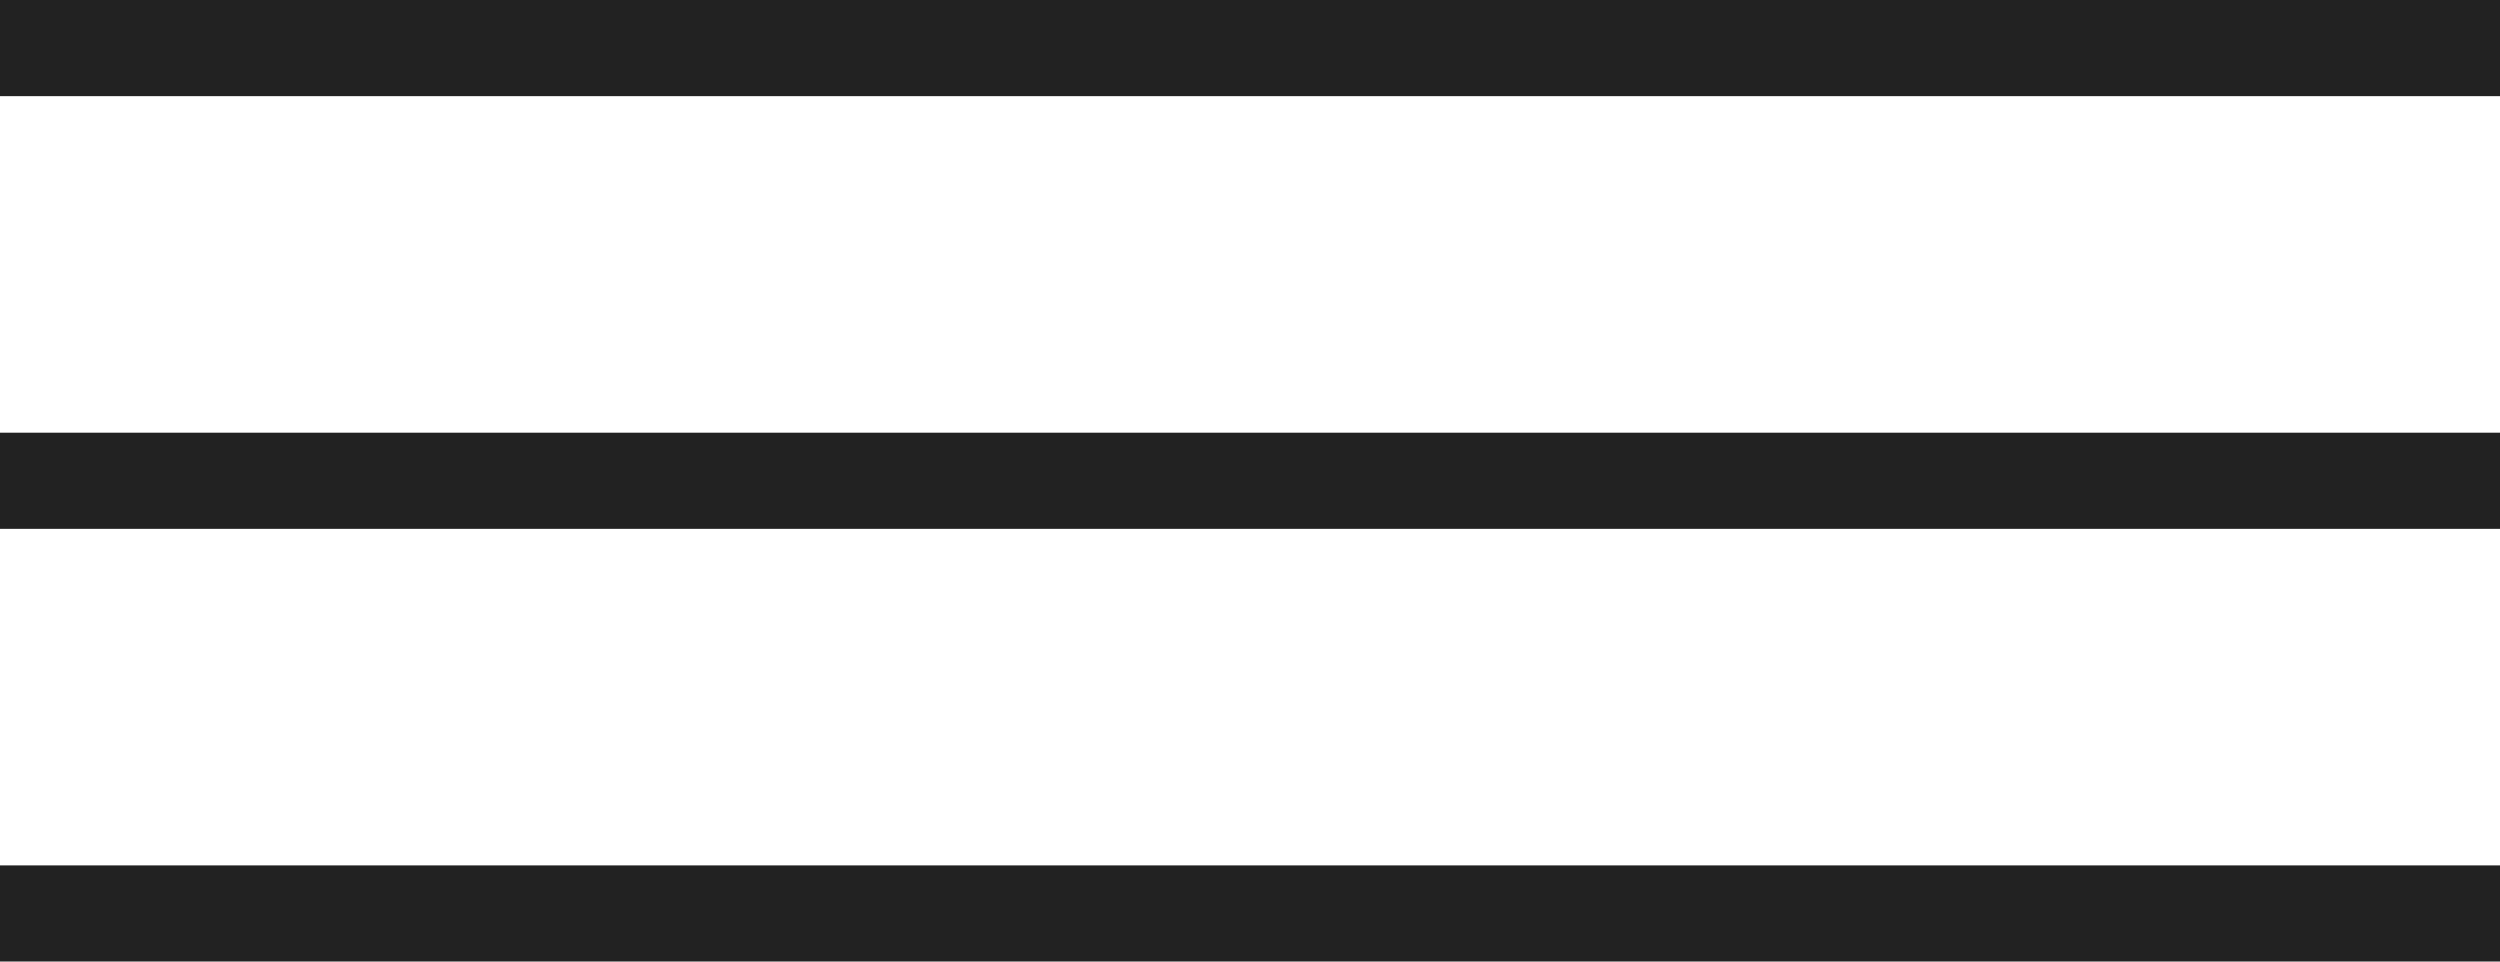 <svg width="26" height="10" viewBox="0 0 26 10" fill="none" xmlns="http://www.w3.org/2000/svg">
<path fill-rule="evenodd" clip-rule="evenodd" d="M26 1H0V0H26V1Z" fill="#222222"/>
<path fill-rule="evenodd" clip-rule="evenodd" d="M26 5.5H0V4.5H26V5.5Z" fill="#222222"/>
<path fill-rule="evenodd" clip-rule="evenodd" d="M26 10H0V9H26V10Z" fill="#222222"/>
</svg>
